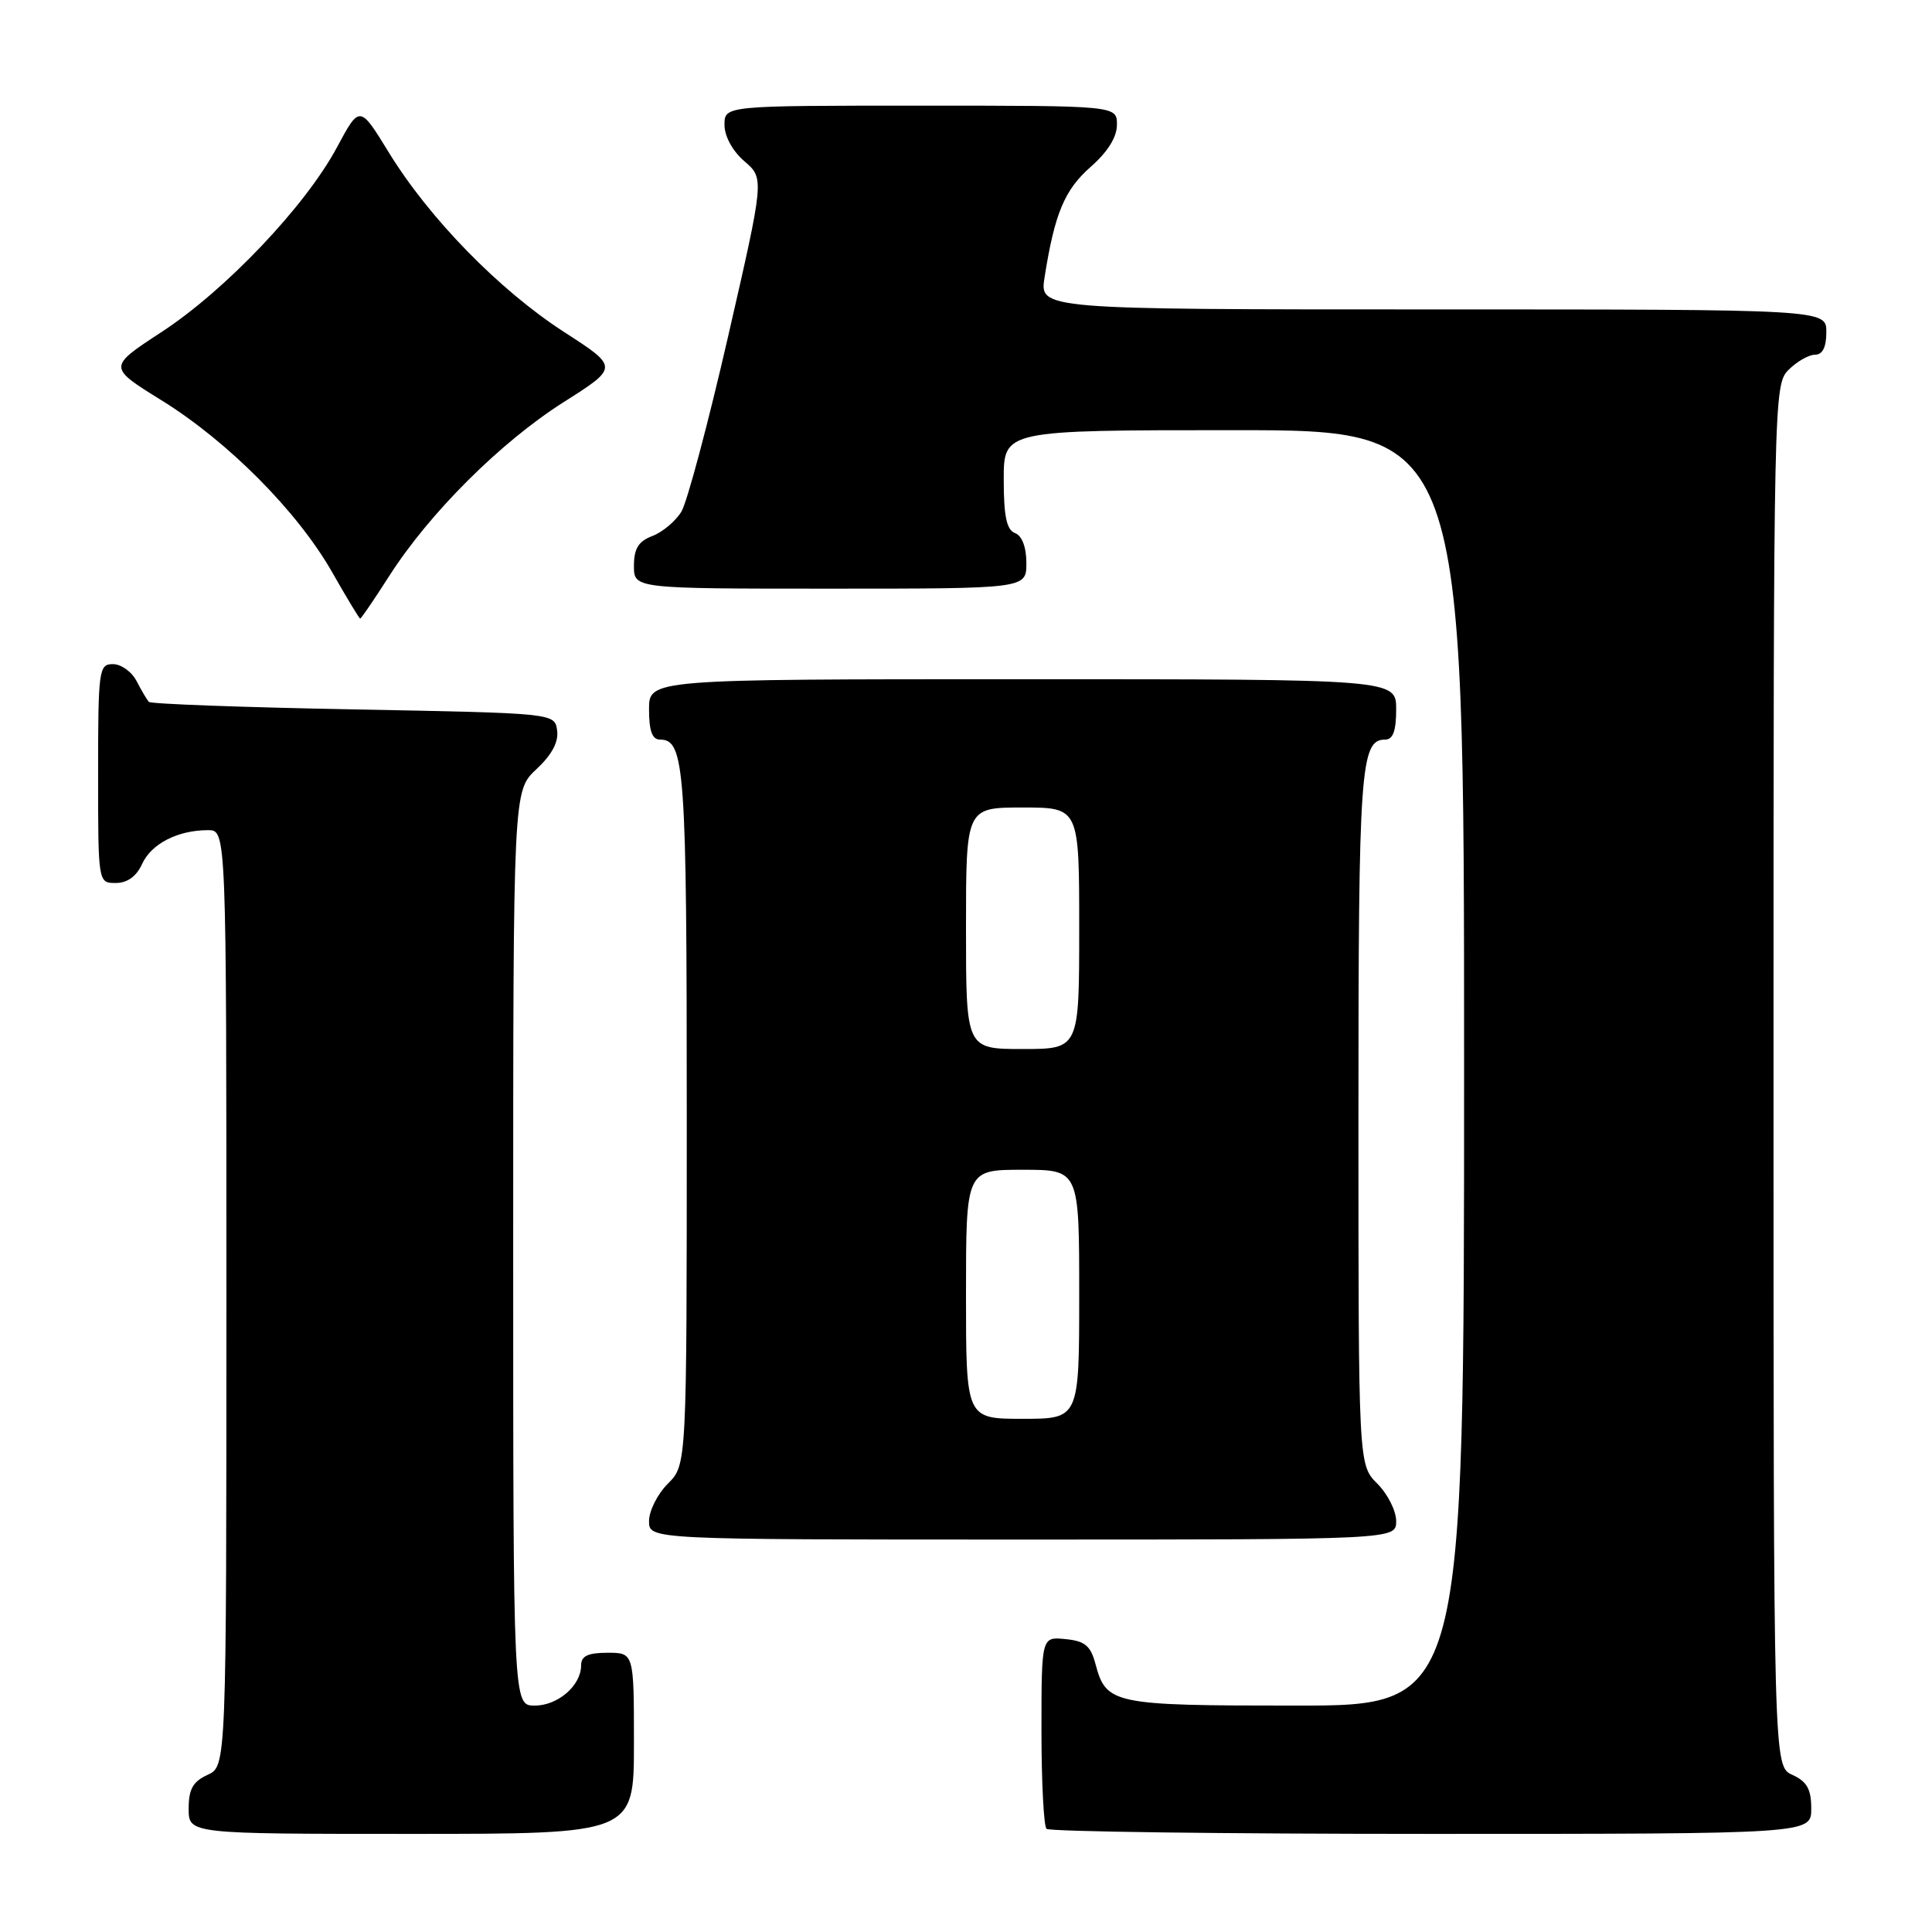 <?xml version="1.0" encoding="UTF-8" standalone="no"?>
<!DOCTYPE svg PUBLIC "-//W3C//DTD SVG 1.1//EN" "http://www.w3.org/Graphics/SVG/1.1/DTD/svg11.dtd" >
<svg xmlns="http://www.w3.org/2000/svg" xmlns:xlink="http://www.w3.org/1999/xlink" version="1.1" viewBox="0 0 256 256">
 <g >
 <path fill="currentColor"
d=" M 84.00 231.00 C 84.00 219.00 84.00 219.00 80.50 219.00 C 77.90 219.00 77.00 219.43 77.00 220.67 C 77.00 223.34 73.93 226.00 70.85 226.00 C 68.00 226.00 68.00 226.00 68.00 165.40 C 68.00 104.80 68.00 104.80 71.07 101.93 C 73.13 100.01 74.04 98.31 73.82 96.78 C 73.50 94.50 73.50 94.50 46.83 94.00 C 32.16 93.72 19.96 93.28 19.72 93.00 C 19.47 92.72 18.74 91.49 18.10 90.25 C 17.46 89.01 16.05 88.00 14.96 88.00 C 13.10 88.00 13.00 88.75 13.00 102.50 C 13.00 117.00 13.00 117.00 15.34 117.00 C 16.87 117.00 18.08 116.13 18.83 114.48 C 20.05 111.80 23.56 110.00 27.57 110.00 C 30.00 110.00 30.00 110.00 30.00 172.02 C 30.00 234.04 30.00 234.04 27.50 235.18 C 25.56 236.07 25.00 237.07 25.00 239.66 C 25.00 243.00 25.00 243.00 54.50 243.00 C 84.00 243.00 84.00 243.00 84.00 231.00 Z  M 240.00 239.66 C 240.00 237.07 239.44 236.07 237.50 235.18 C 235.00 234.04 235.00 234.04 235.00 142.52 C 235.00 52.33 235.03 50.97 237.00 49.00 C 238.10 47.90 239.68 47.00 240.50 47.00 C 241.50 47.00 242.00 46.00 242.00 44.00 C 242.00 41.00 242.00 41.00 189.87 41.00 C 137.74 41.00 137.74 41.00 138.41 36.75 C 139.74 28.31 141.05 25.16 144.51 22.12 C 146.77 20.14 148.00 18.17 148.00 16.53 C 148.00 14.00 148.00 14.00 122.00 14.00 C 96.00 14.00 96.00 14.00 96.00 16.55 C 96.00 18.06 97.07 20.02 98.64 21.37 C 101.28 23.64 101.28 23.64 96.48 44.57 C 93.84 56.08 91.05 66.53 90.29 67.79 C 89.52 69.06 87.79 70.51 86.45 71.02 C 84.60 71.72 84.00 72.69 84.00 74.98 C 84.00 78.00 84.00 78.00 110.00 78.00 C 136.00 78.00 136.00 78.00 136.00 74.61 C 136.00 72.51 135.43 70.99 134.50 70.64 C 133.38 70.21 133.00 68.41 133.00 63.53 C 133.00 57.00 133.00 57.00 163.50 57.00 C 194.00 57.00 194.00 57.00 194.00 141.50 C 194.00 226.00 194.00 226.00 171.69 226.00 C 147.47 226.00 146.58 225.82 145.16 220.50 C 144.52 218.07 143.76 217.44 141.18 217.19 C 138.00 216.87 138.00 216.87 138.00 229.27 C 138.00 236.09 138.30 241.97 138.67 242.33 C 139.03 242.70 161.98 243.00 189.67 243.00 C 240.00 243.00 240.00 243.00 240.00 239.66 Z  M 185.00 201.55 C 185.00 200.20 183.88 197.97 182.50 196.59 C 180.00 194.09 180.00 194.09 180.00 147.98 C 180.00 101.73 180.26 98.00 183.54 98.00 C 184.58 98.00 185.00 96.85 185.00 94.00 C 185.00 90.00 185.00 90.00 135.50 90.00 C 86.00 90.00 86.00 90.00 86.00 94.00 C 86.00 96.85 86.42 98.00 87.46 98.00 C 90.74 98.00 91.00 101.73 91.00 147.98 C 91.00 194.09 91.00 194.09 88.50 196.59 C 87.12 197.97 86.00 200.20 86.00 201.55 C 86.00 204.00 86.00 204.00 135.50 204.00 C 185.00 204.00 185.00 204.00 185.00 201.55 Z  M 51.60 76.28 C 56.92 67.97 66.37 58.55 74.71 53.27 C 81.98 48.66 81.98 48.66 74.74 43.99 C 66.16 38.44 56.87 28.93 51.52 20.20 C 47.66 13.91 47.66 13.91 44.64 19.54 C 40.46 27.32 29.89 38.45 21.40 44.00 C 14.30 48.64 14.30 48.64 21.38 53.03 C 30.22 58.50 39.42 67.77 44.00 75.80 C 45.92 79.18 47.60 81.95 47.72 81.97 C 47.84 81.99 49.59 79.43 51.60 76.28 Z  M 128.00 171.50 C 128.00 155.00 128.00 155.00 135.50 155.00 C 143.00 155.00 143.00 155.00 143.00 171.50 C 143.00 188.00 143.00 188.00 135.50 188.00 C 128.00 188.00 128.00 188.00 128.00 171.50 Z  M 128.00 123.00 C 128.00 107.00 128.00 107.00 135.50 107.00 C 143.00 107.00 143.00 107.00 143.00 123.00 C 143.00 139.00 143.00 139.00 135.50 139.00 C 128.00 139.00 128.00 139.00 128.00 123.00 Z "/>
</g>
</svg>